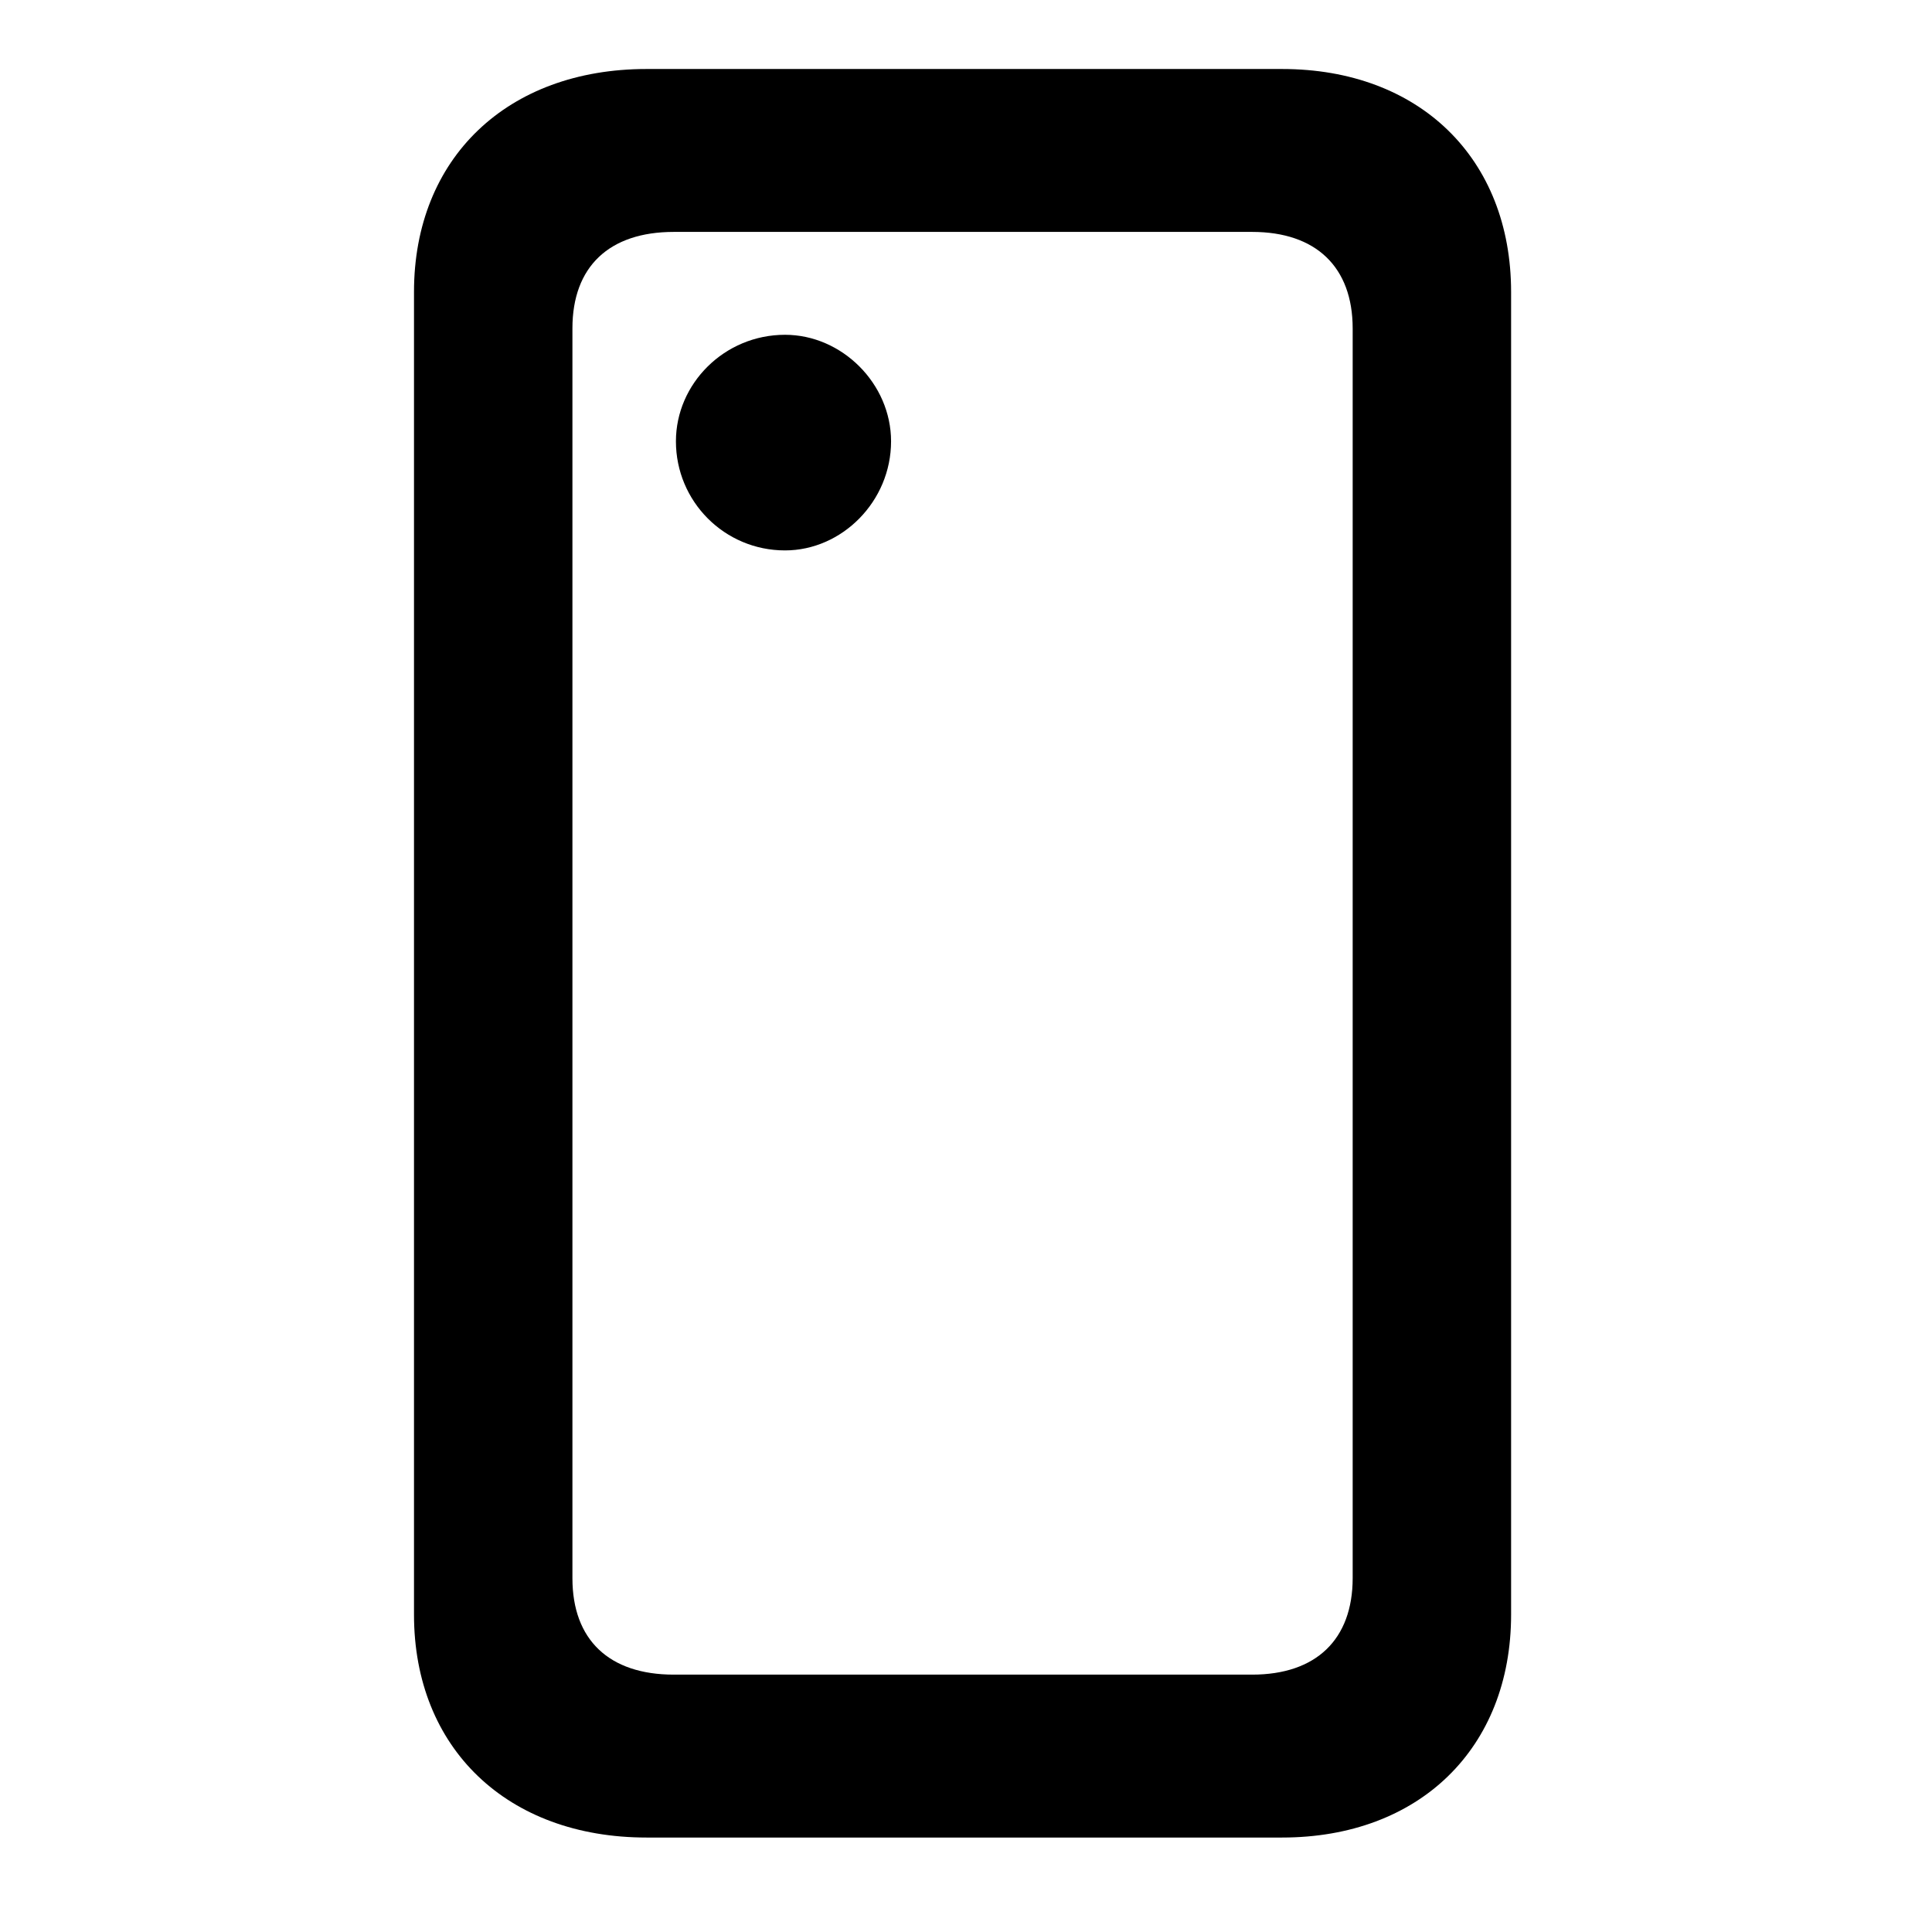 <svg width="28" height="28" viewBox="0 0 28 28" fill="none" xmlns="http://www.w3.org/2000/svg">
<path d="M6 23.401C6 25.337 7.351 26.631 9.371 26.631H18.58C20.57 26.631 21.9 25.337 21.9 23.399V4.232C21.9 2.293 20.57 1 18.58 1H9.371C7.351 1 6 2.293 6 4.23V23.401ZM8.296 22.873V4.759C8.296 3.865 8.828 3.361 9.765 3.361H18.147C19.073 3.361 19.604 3.87 19.604 4.761V22.87C19.604 23.762 19.073 24.27 18.147 24.27H9.765C8.828 24.27 8.296 23.766 8.296 22.873Z" fill="black"/>
<path d="M11.377 7.977C12.203 7.977 12.914 7.266 12.914 6.396C12.914 5.561 12.203 4.852 11.377 4.852C10.498 4.852 9.796 5.561 9.796 6.396C9.796 7.266 10.498 7.977 11.377 7.977Z" fill="black"/>
</svg>
